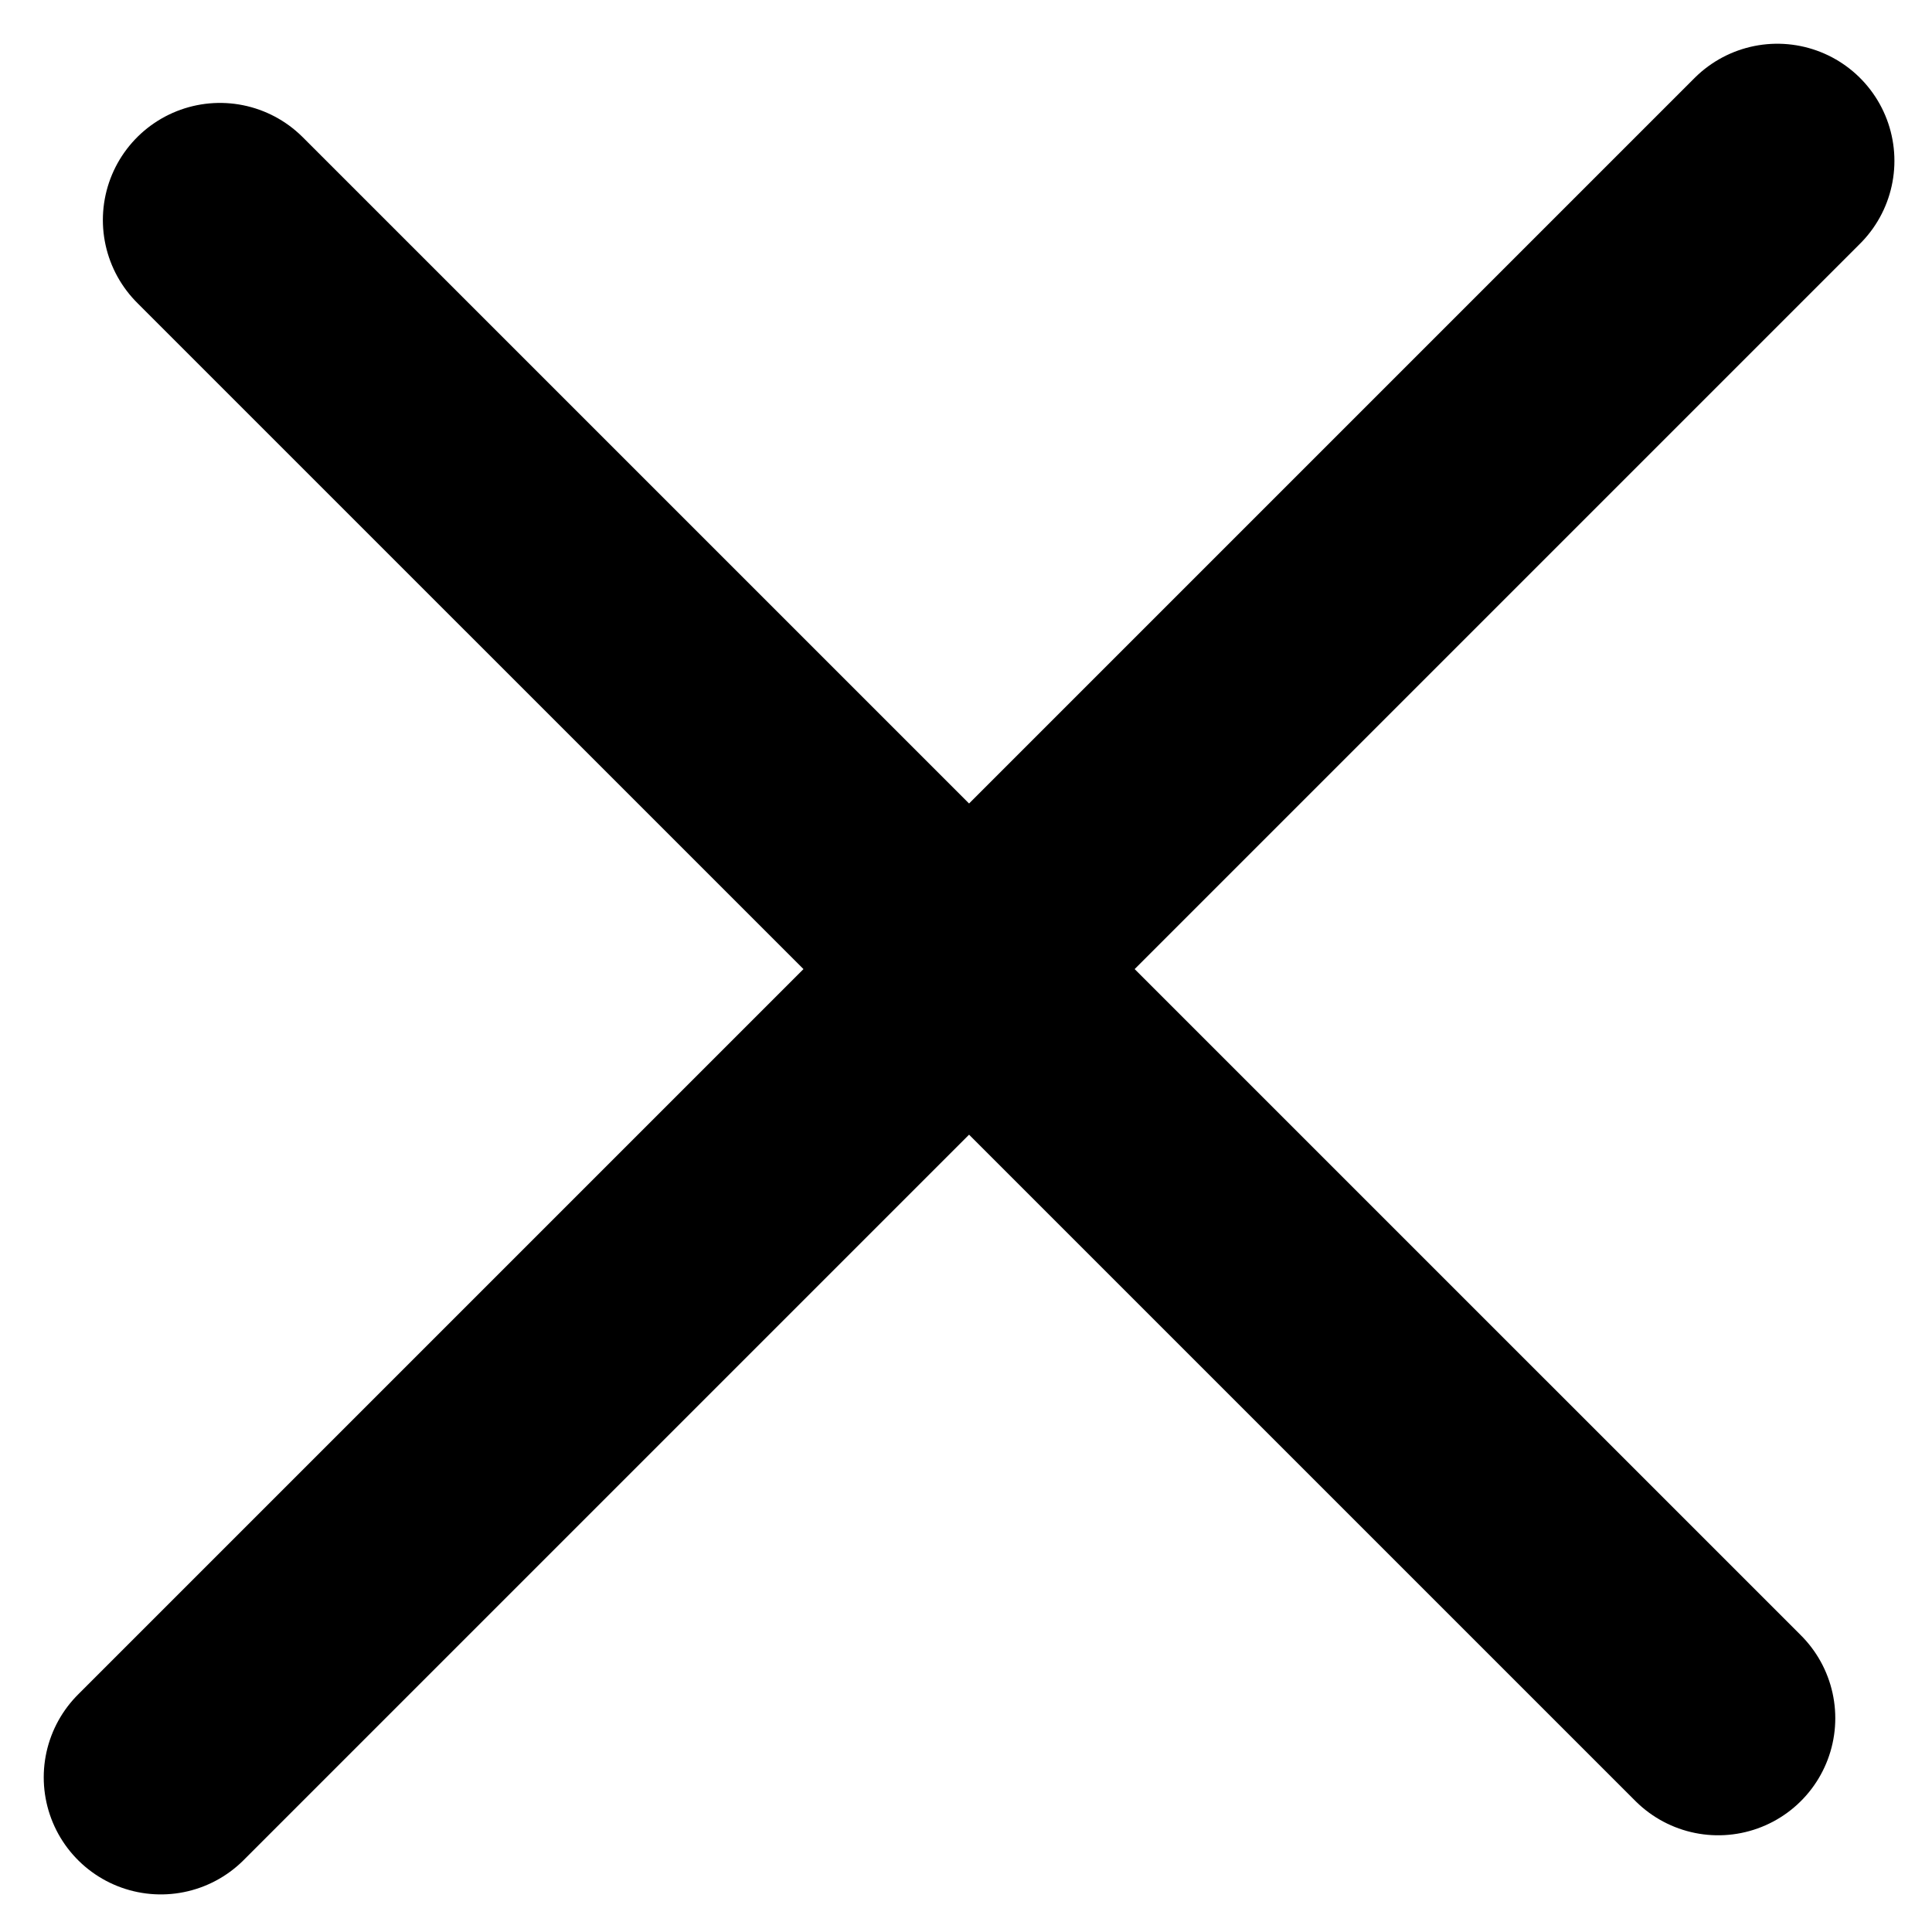 <svg xmlns="http://www.w3.org/2000/svg" width="33" height="33" viewBox="0 0 33 33" fill="none">
<path d="M3.757 3.758L29.348 29.348M30.358 2.747L2.747 30.358" stroke="black" stroke-width="4" stroke-linecap="round"/>
</svg>